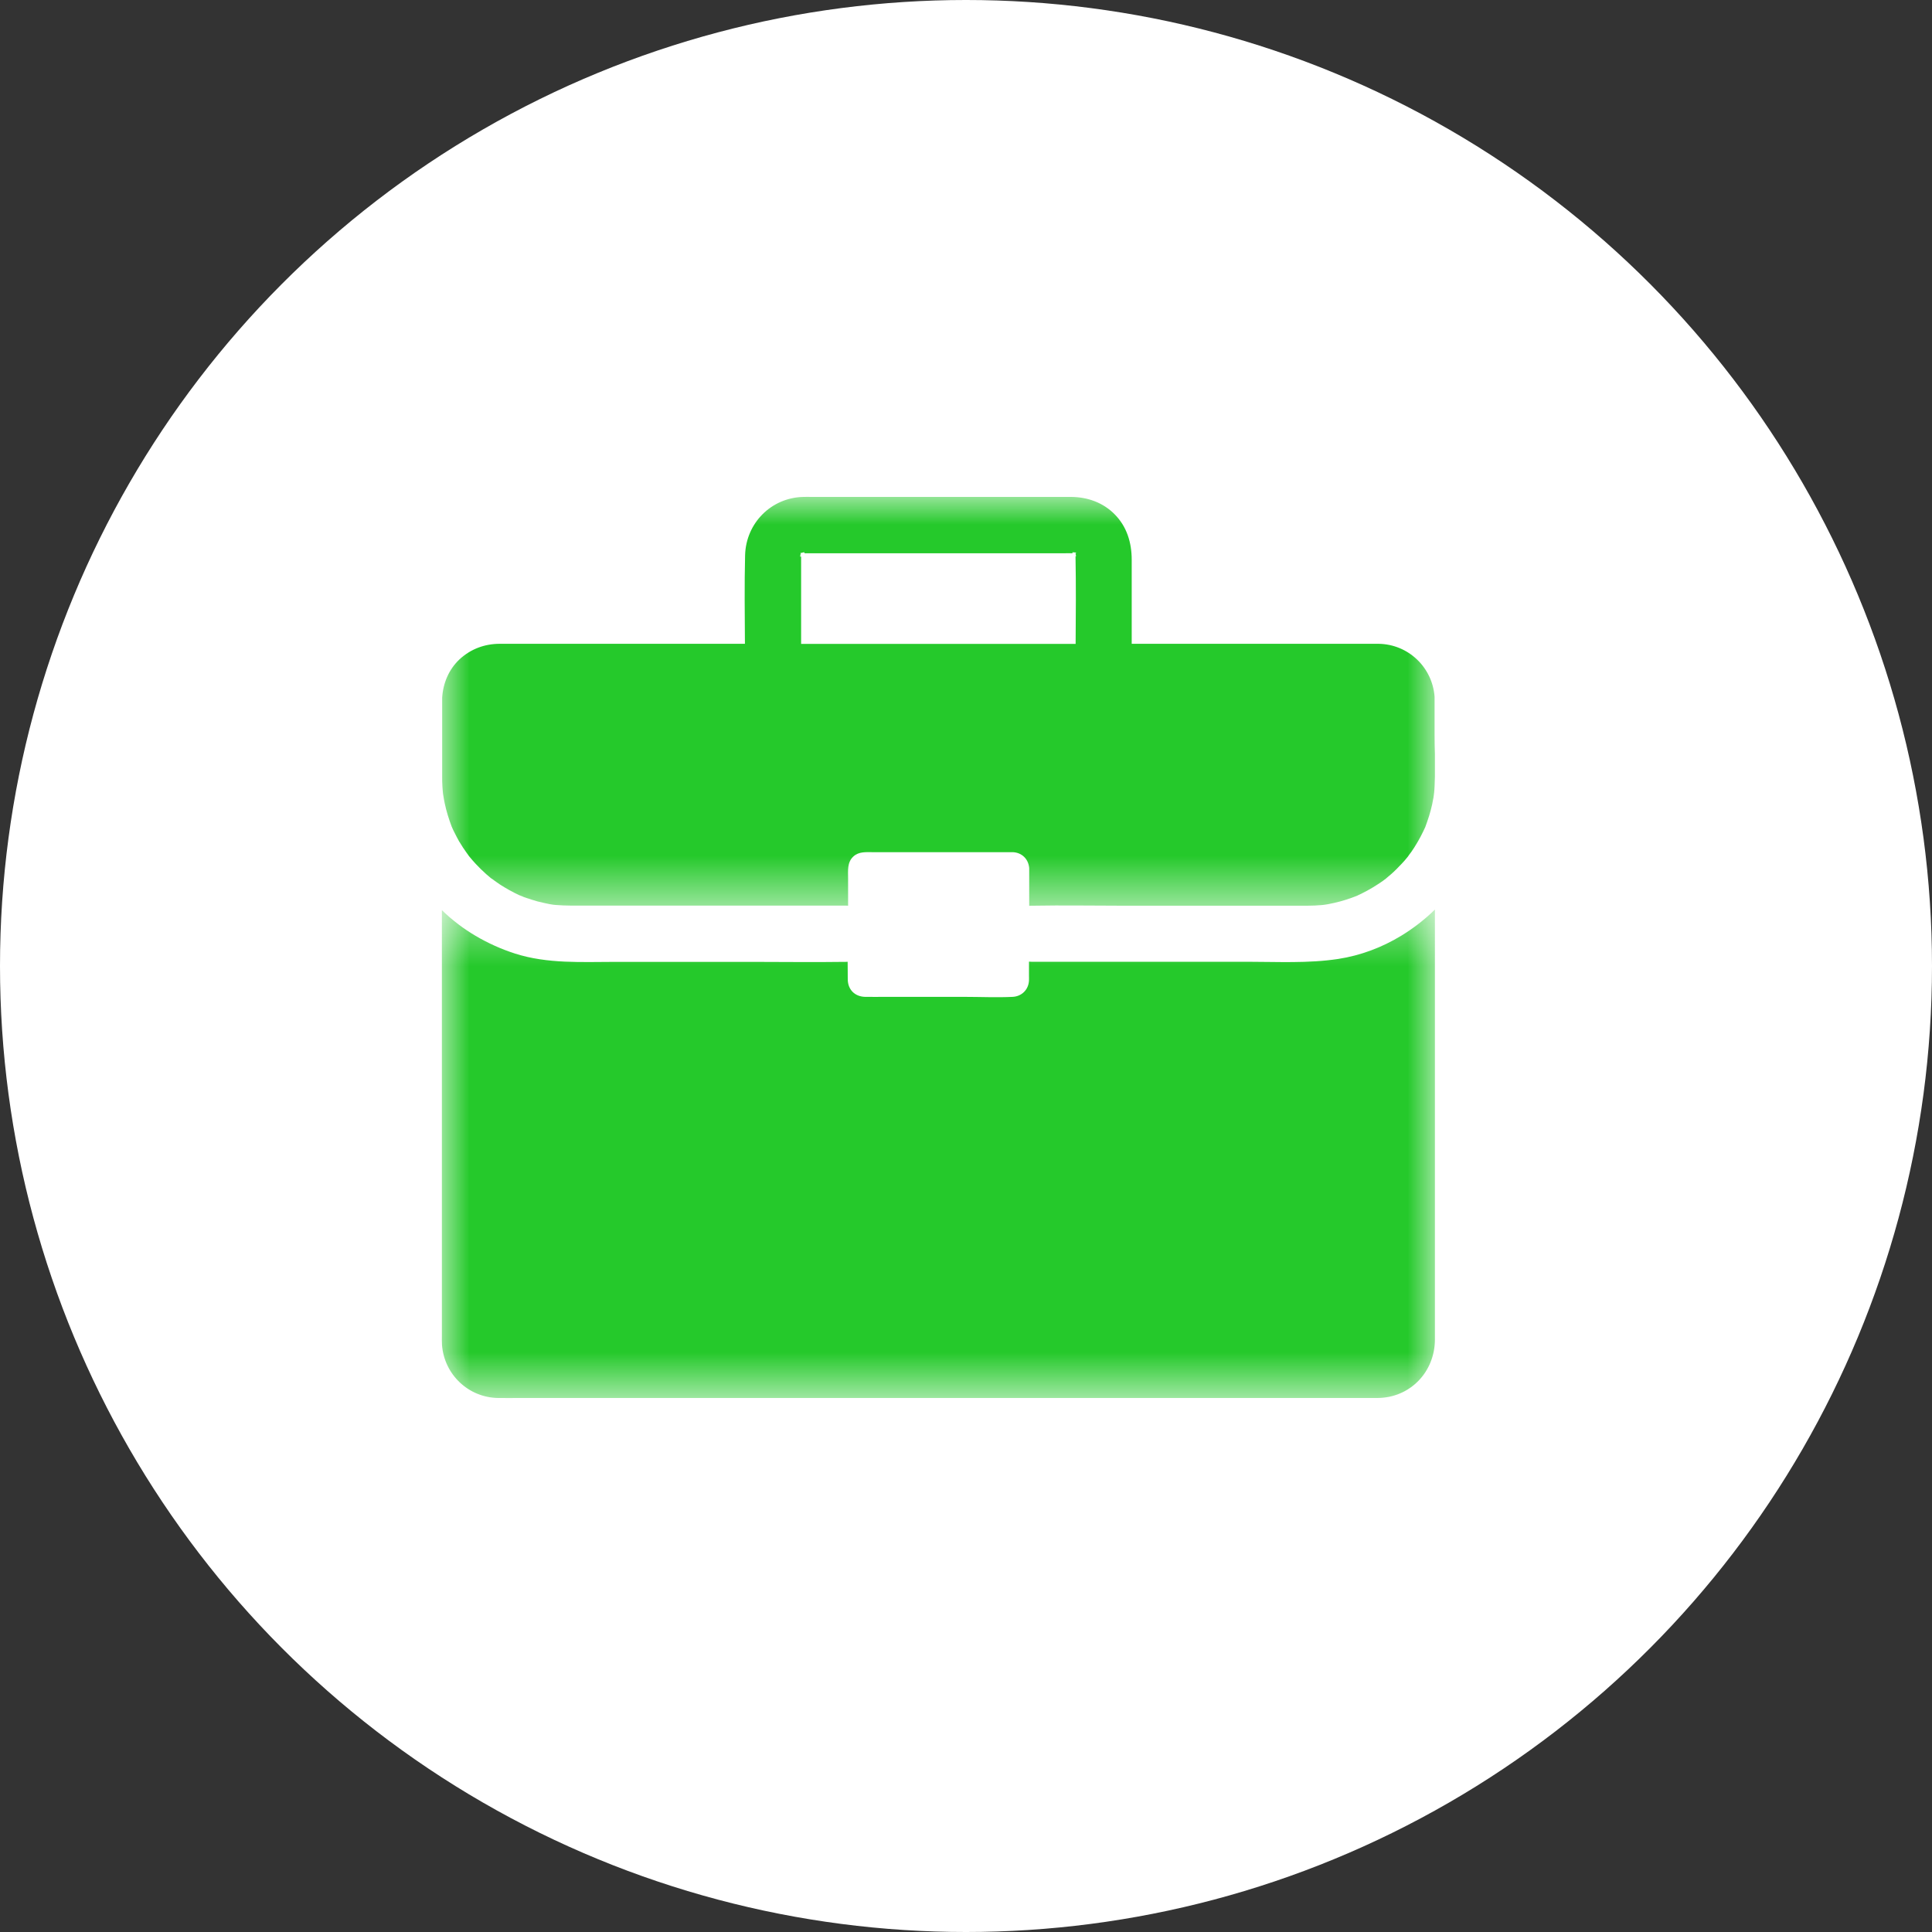 <svg width="35" height="35" viewBox="0 0 35 35" fill="none" xmlns="http://www.w3.org/2000/svg">
<rect x="0" y="0" width="35" height="35" fill="#333333" stroke="none"/>
<circle cx="17.5" cy="17.5" r="17.5" fill="white"/>
<mask id="mask0_5316_33597" style="mask-type:luminance" maskUnits="userSpaceOnUse" x="8" y="16" width="18" height="10">
<path d="M8 16.434H26V25.328H8V16.434Z" fill="white"/>
</mask>
<g mask="url(#mask0_5316_33597)">
<path d="M25.995 23.548V16.477C25.9 16.571 25.796 16.661 25.69 16.742C25.592 16.818 25.49 16.887 25.384 16.952C25.036 17.164 24.65 17.309 24.245 17.372C23.699 17.455 23.135 17.423 22.584 17.423H18.683C18.669 17.423 18.655 17.423 18.641 17.421V17.674C18.641 17.704 18.643 17.733 18.641 17.763C18.633 17.928 18.511 18.05 18.346 18.059C18.055 18.073 17.759 18.059 17.466 18.059H16.046C15.921 18.059 15.797 18.061 15.673 18.059C15.488 18.055 15.36 17.93 15.358 17.743C15.356 17.637 15.356 17.529 15.356 17.423C15.343 17.425 15.329 17.425 15.317 17.425C15.309 17.425 15.299 17.425 15.29 17.425C14.737 17.433 14.181 17.425 13.627 17.425H11.154C10.544 17.425 9.919 17.464 9.328 17.274C9.082 17.195 8.842 17.087 8.616 16.954C8.51 16.891 8.408 16.824 8.311 16.75C8.203 16.669 8.101 16.581 8.005 16.488V24.194C8.005 24.25 8.003 24.308 8.007 24.365C8.048 24.902 8.486 25.318 9.025 25.326C9.157 25.328 9.288 25.326 9.42 25.326H24.424C24.599 25.326 24.776 25.326 24.951 25.326C25.545 25.324 25.993 24.856 25.995 24.267C25.995 24.022 25.995 23.786 25.995 23.548Z" fill="#25C92B"/>
</g>
<mask id="mask1_5316_33597" style="mask-type:luminance" maskUnits="userSpaceOnUse" x="8" y="9" width="18" height="8">
<path d="M8 9H26V16.434H8V9Z" fill="white"/>
</mask>
<g mask="url(#mask1_5316_33597)">
<path d="M25.989 13.325V12.625C25.951 12.091 25.515 11.671 24.974 11.663C24.937 11.663 24.902 11.663 24.866 11.663H20.502V10.141C20.502 9.831 20.414 9.538 20.19 9.314C19.98 9.102 19.698 9.004 19.403 9.002C19.136 9.002 18.871 9.002 18.605 9.002H14.707C14.656 9.002 14.605 9 14.556 9.002C13.972 9.014 13.512 9.477 13.498 10.062C13.485 10.593 13.492 11.129 13.495 11.663H9.241C9.178 11.663 9.117 11.663 9.054 11.663C8.781 11.663 8.527 11.757 8.325 11.944C8.13 12.127 8.026 12.378 8.01 12.641V13.629C8.01 13.772 8.01 13.912 8.01 14.055C8.01 14.116 8.01 14.175 8.014 14.236C8.016 14.279 8.02 14.32 8.024 14.363C8.024 14.369 8.026 14.375 8.026 14.381C8.036 14.44 8.044 14.499 8.057 14.556C8.087 14.699 8.132 14.839 8.183 14.976C8.183 14.978 8.183 14.978 8.185 14.98C8.185 14.982 8.185 14.982 8.187 14.984C8.189 14.988 8.189 14.99 8.191 14.994C8.203 15.023 8.217 15.051 8.232 15.08C8.258 15.133 8.285 15.184 8.313 15.235C8.317 15.243 8.321 15.251 8.327 15.257C8.366 15.322 8.407 15.387 8.452 15.448C8.47 15.475 8.49 15.497 8.506 15.524C8.504 15.52 8.502 15.516 8.5 15.512C8.504 15.518 8.506 15.522 8.51 15.526C8.545 15.569 8.582 15.611 8.62 15.652C8.679 15.716 8.743 15.777 8.808 15.836C8.834 15.86 8.861 15.882 8.889 15.905C8.893 15.909 8.899 15.913 8.906 15.917C8.94 15.94 8.954 15.948 8.956 15.95C8.954 15.95 8.944 15.942 8.93 15.934C8.972 15.962 9.013 15.995 9.056 16.023C9.17 16.096 9.288 16.162 9.41 16.219C9.528 16.255 9.465 16.241 9.427 16.227C9.431 16.229 9.433 16.229 9.437 16.231C9.471 16.243 9.504 16.257 9.539 16.268C9.604 16.29 9.669 16.31 9.734 16.329C9.805 16.347 9.876 16.363 9.95 16.378C9.974 16.382 9.998 16.386 10.023 16.39C10.037 16.392 10.052 16.392 10.064 16.394C10.245 16.41 10.428 16.406 10.609 16.406H15.321C15.336 16.406 15.35 16.406 15.364 16.408V15.917C15.364 15.775 15.344 15.622 15.46 15.516C15.559 15.424 15.69 15.438 15.814 15.438H18.277C18.301 15.438 18.328 15.438 18.352 15.438C18.511 15.447 18.623 15.557 18.643 15.709C18.645 15.717 18.645 15.726 18.645 15.734C18.645 15.738 18.645 15.742 18.645 15.746V16.41C18.66 16.408 18.674 16.408 18.688 16.408H18.715C19.254 16.398 19.793 16.408 20.331 16.408H23.685C23.773 16.408 23.858 16.404 23.946 16.396C23.962 16.394 23.98 16.392 23.997 16.39C24.017 16.386 24.04 16.384 24.06 16.38C24.131 16.366 24.204 16.351 24.276 16.331C24.347 16.312 24.416 16.29 24.485 16.265C24.518 16.253 24.548 16.241 24.581 16.229C24.707 16.17 24.827 16.107 24.943 16.031C24.982 16.007 25.018 15.982 25.055 15.956C25.065 15.948 25.098 15.923 25.112 15.913L25.114 15.911C25.116 15.909 25.12 15.907 25.12 15.905C25.149 15.882 25.175 15.858 25.202 15.836C25.267 15.779 25.328 15.717 25.389 15.652C25.428 15.611 25.464 15.571 25.499 15.526C25.501 15.522 25.505 15.52 25.507 15.516C25.523 15.489 25.546 15.463 25.564 15.438C25.603 15.383 25.639 15.326 25.672 15.269C25.678 15.257 25.686 15.245 25.692 15.235C25.723 15.18 25.753 15.125 25.78 15.068C25.792 15.041 25.806 15.013 25.819 14.986C25.869 14.852 25.914 14.715 25.945 14.572C25.955 14.527 25.963 14.481 25.971 14.436V14.434V14.432C25.971 14.43 25.971 14.428 25.971 14.426C25.971 14.424 25.971 14.422 25.973 14.419C25.975 14.399 25.979 14.373 25.981 14.356C25.985 14.32 25.987 14.281 25.989 14.244C25.991 14.185 25.994 14.126 25.995 14.067V13.664C25.991 13.543 25.989 13.436 25.989 13.325ZM19.49 10.069C19.49 10.072 19.49 10.073 19.492 10.073V10.075C19.494 10.086 19.496 10.092 19.492 10.082C19.49 10.084 19.486 10.08 19.484 10.075C19.494 10.605 19.49 11.135 19.486 11.665H14.513V10.184C14.513 10.149 14.513 10.112 14.513 10.078C14.507 10.086 14.503 10.088 14.501 10.086C14.497 10.092 14.497 10.08 14.499 10.066C14.489 10.078 14.483 10.08 14.499 10.062C14.499 10.053 14.501 10.047 14.503 10.039C14.503 10.039 14.503 10.039 14.501 10.039C14.501 10.039 14.501 10.039 14.503 10.039C14.505 10.035 14.505 10.029 14.507 10.025C14.493 10.025 14.497 10.021 14.509 10.019C14.511 10.008 14.515 10.004 14.515 10.017C14.519 10.017 14.523 10.015 14.53 10.015C14.53 10.012 14.53 10.012 14.53 10.01V10.012C14.538 10.01 14.544 10.01 14.552 10.008C14.56 10 14.564 9.998 14.566 9.996C14.564 9.998 14.56 10.002 14.554 10.008C14.57 10.006 14.582 10.006 14.576 10.01C14.578 10.012 14.576 10.017 14.568 10.023C14.585 10.023 14.601 10.023 14.617 10.023H19.26C19.321 10.023 19.38 10.021 19.441 10.023C19.437 10.021 19.435 10.021 19.433 10.019C19.419 10.01 19.423 10.008 19.433 10.006C19.427 10.002 19.429 10.002 19.435 10.006C19.437 10.006 19.441 10.006 19.443 10.006C19.435 10 19.431 9.996 19.429 9.994C19.429 9.994 19.435 9.998 19.445 10.006C19.453 10.006 19.462 10.008 19.47 10.008C19.474 10.008 19.476 10.01 19.48 10.01C19.48 10.006 19.48 10.004 19.482 10.004C19.482 10.004 19.484 10.006 19.484 10.01C19.502 10.015 19.51 10.019 19.484 10.021C19.484 10.025 19.484 10.027 19.484 10.031C19.49 10.033 19.494 10.035 19.496 10.035C19.494 10.035 19.488 10.035 19.484 10.033V10.035C19.486 10.037 19.49 10.039 19.494 10.043C19.492 10.043 19.49 10.041 19.486 10.039C19.486 10.043 19.488 10.045 19.488 10.049C19.494 10.057 19.502 10.066 19.508 10.069C19.502 10.066 19.496 10.059 19.49 10.055C19.49 10.063 19.49 10.066 19.49 10.069Z" fill="#25C92B"/>
</g>
</svg>
